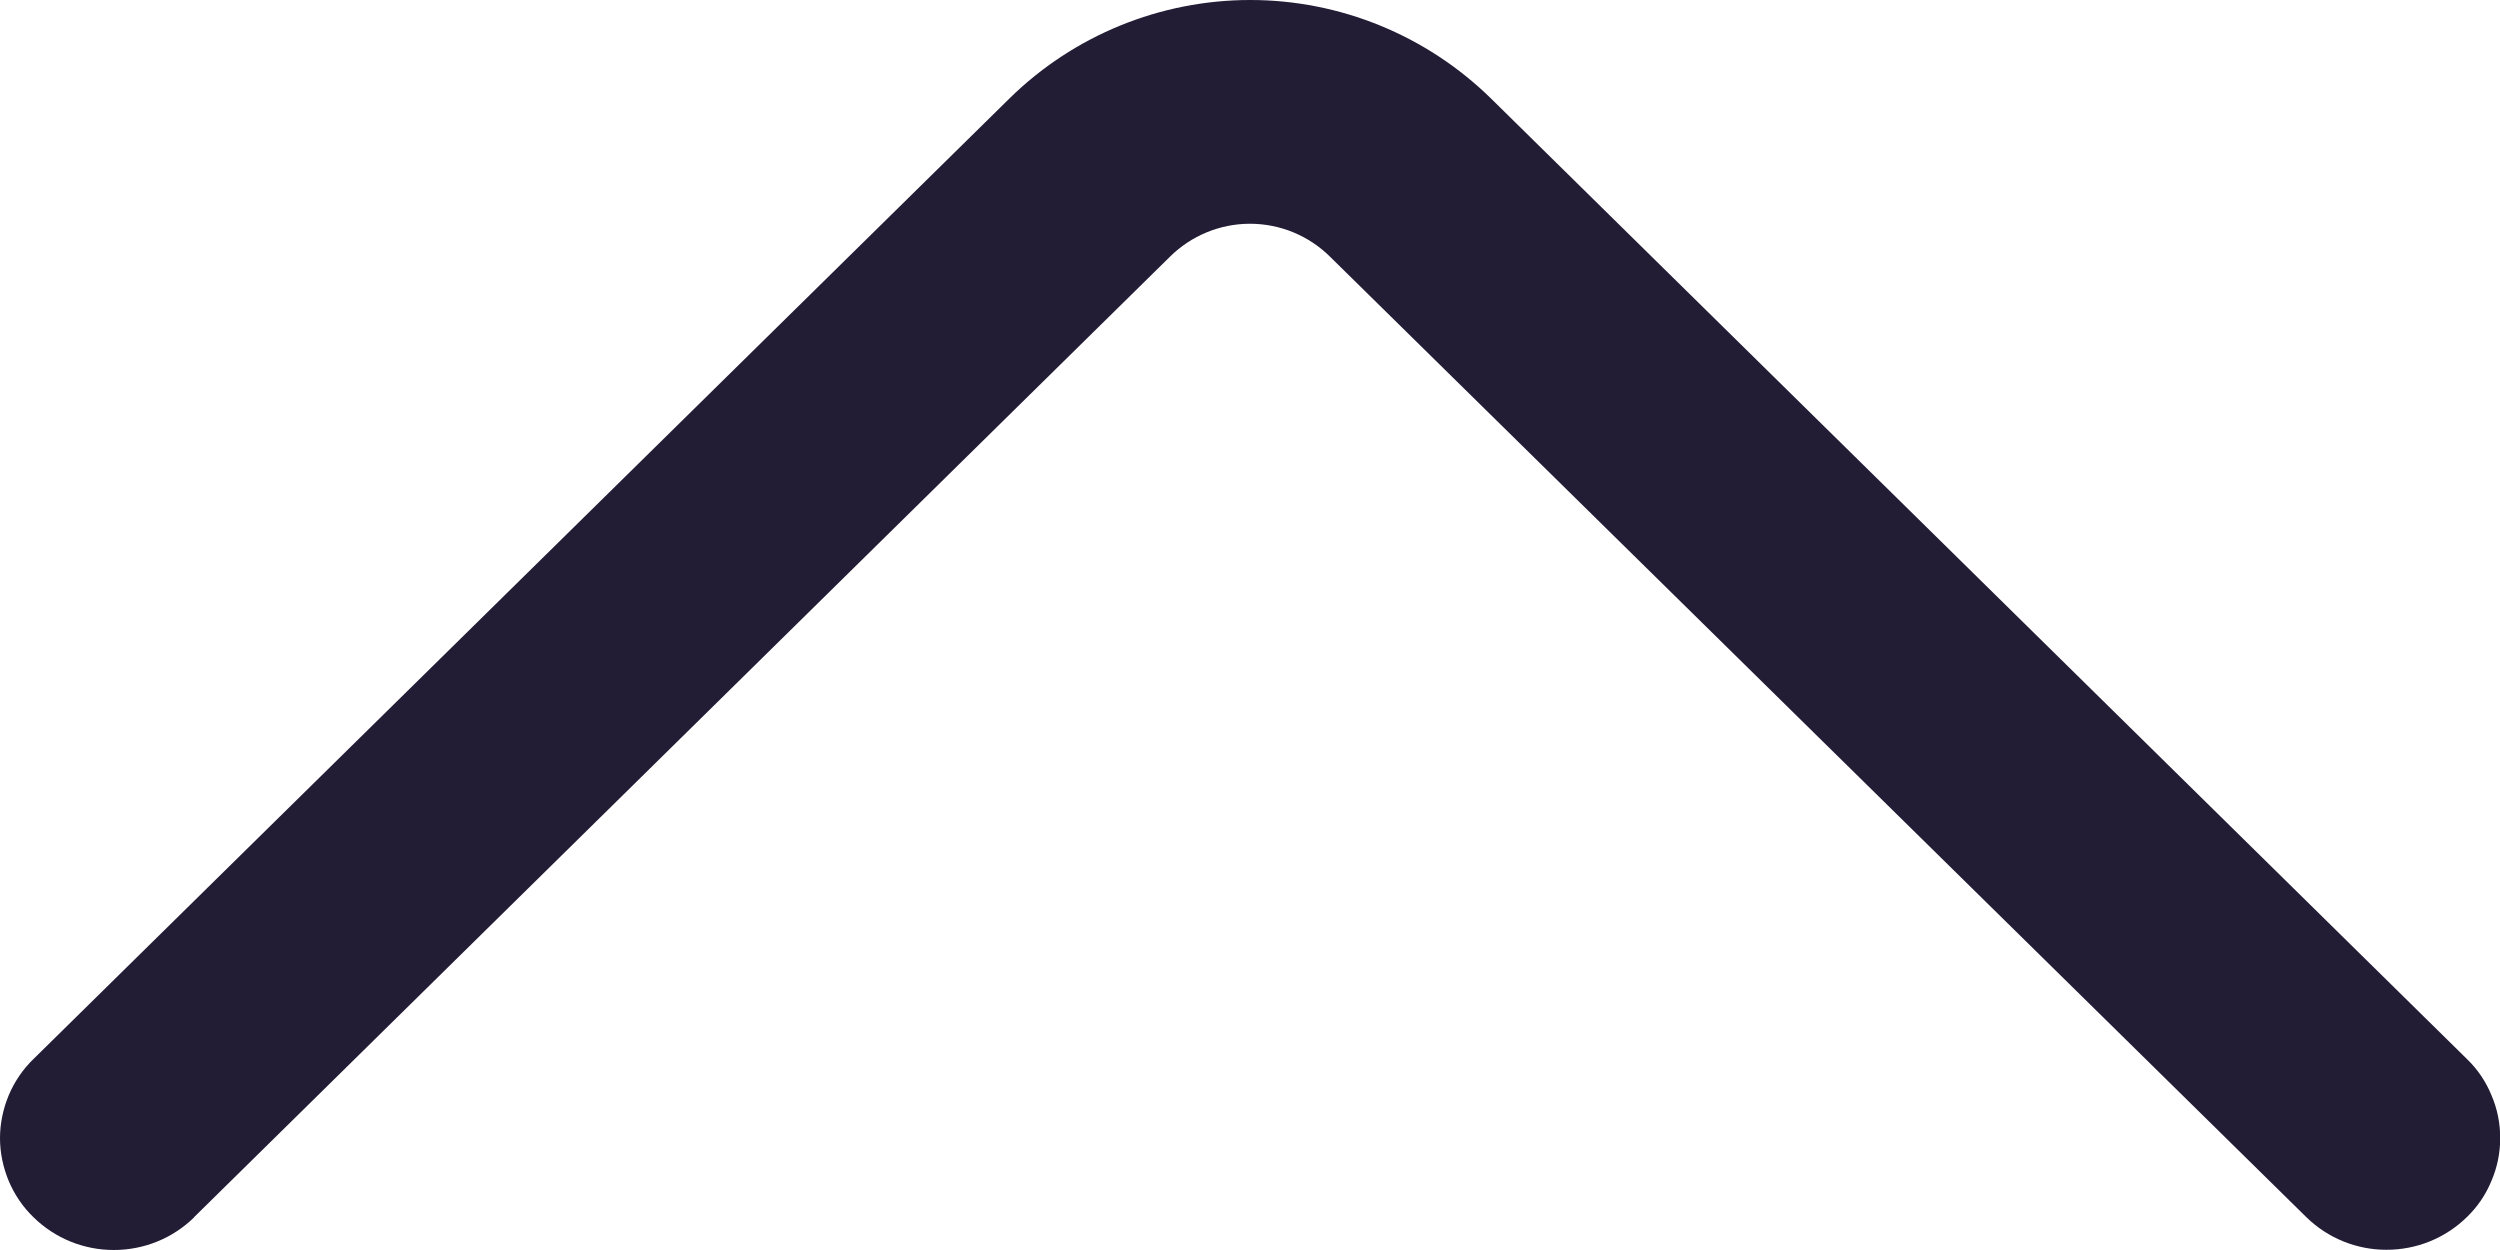 <svg width="12" height="6" viewBox="0 0 12 6" fill="none" xmlns="http://www.w3.org/2000/svg">
<path d="M0.931 5.843L5.616 1.232C5.718 1.131 5.856 1.074 6 1.074C6.144 1.074 6.282 1.131 6.384 1.232L11.07 5.842C11.173 5.943 11.311 5.999 11.455 5.999C11.6 5.999 11.738 5.943 11.841 5.842C11.892 5.793 11.932 5.734 11.959 5.668C11.987 5.603 12.001 5.533 12.001 5.463C12.001 5.392 11.987 5.322 11.959 5.257C11.932 5.191 11.892 5.132 11.841 5.083L7.157 0.473C6.848 0.17 6.433 0 6.001 0C5.569 0 5.153 0.17 4.845 0.473L0.161 5.083C0.11 5.132 0.07 5.191 0.042 5.257C0.015 5.322 0 5.392 0 5.463C0 5.534 0.015 5.604 0.042 5.669C0.07 5.735 0.11 5.794 0.161 5.843C0.264 5.944 0.402 6 0.546 6C0.691 6 0.829 5.944 0.932 5.843" fill="#231C35"/>
</svg>

